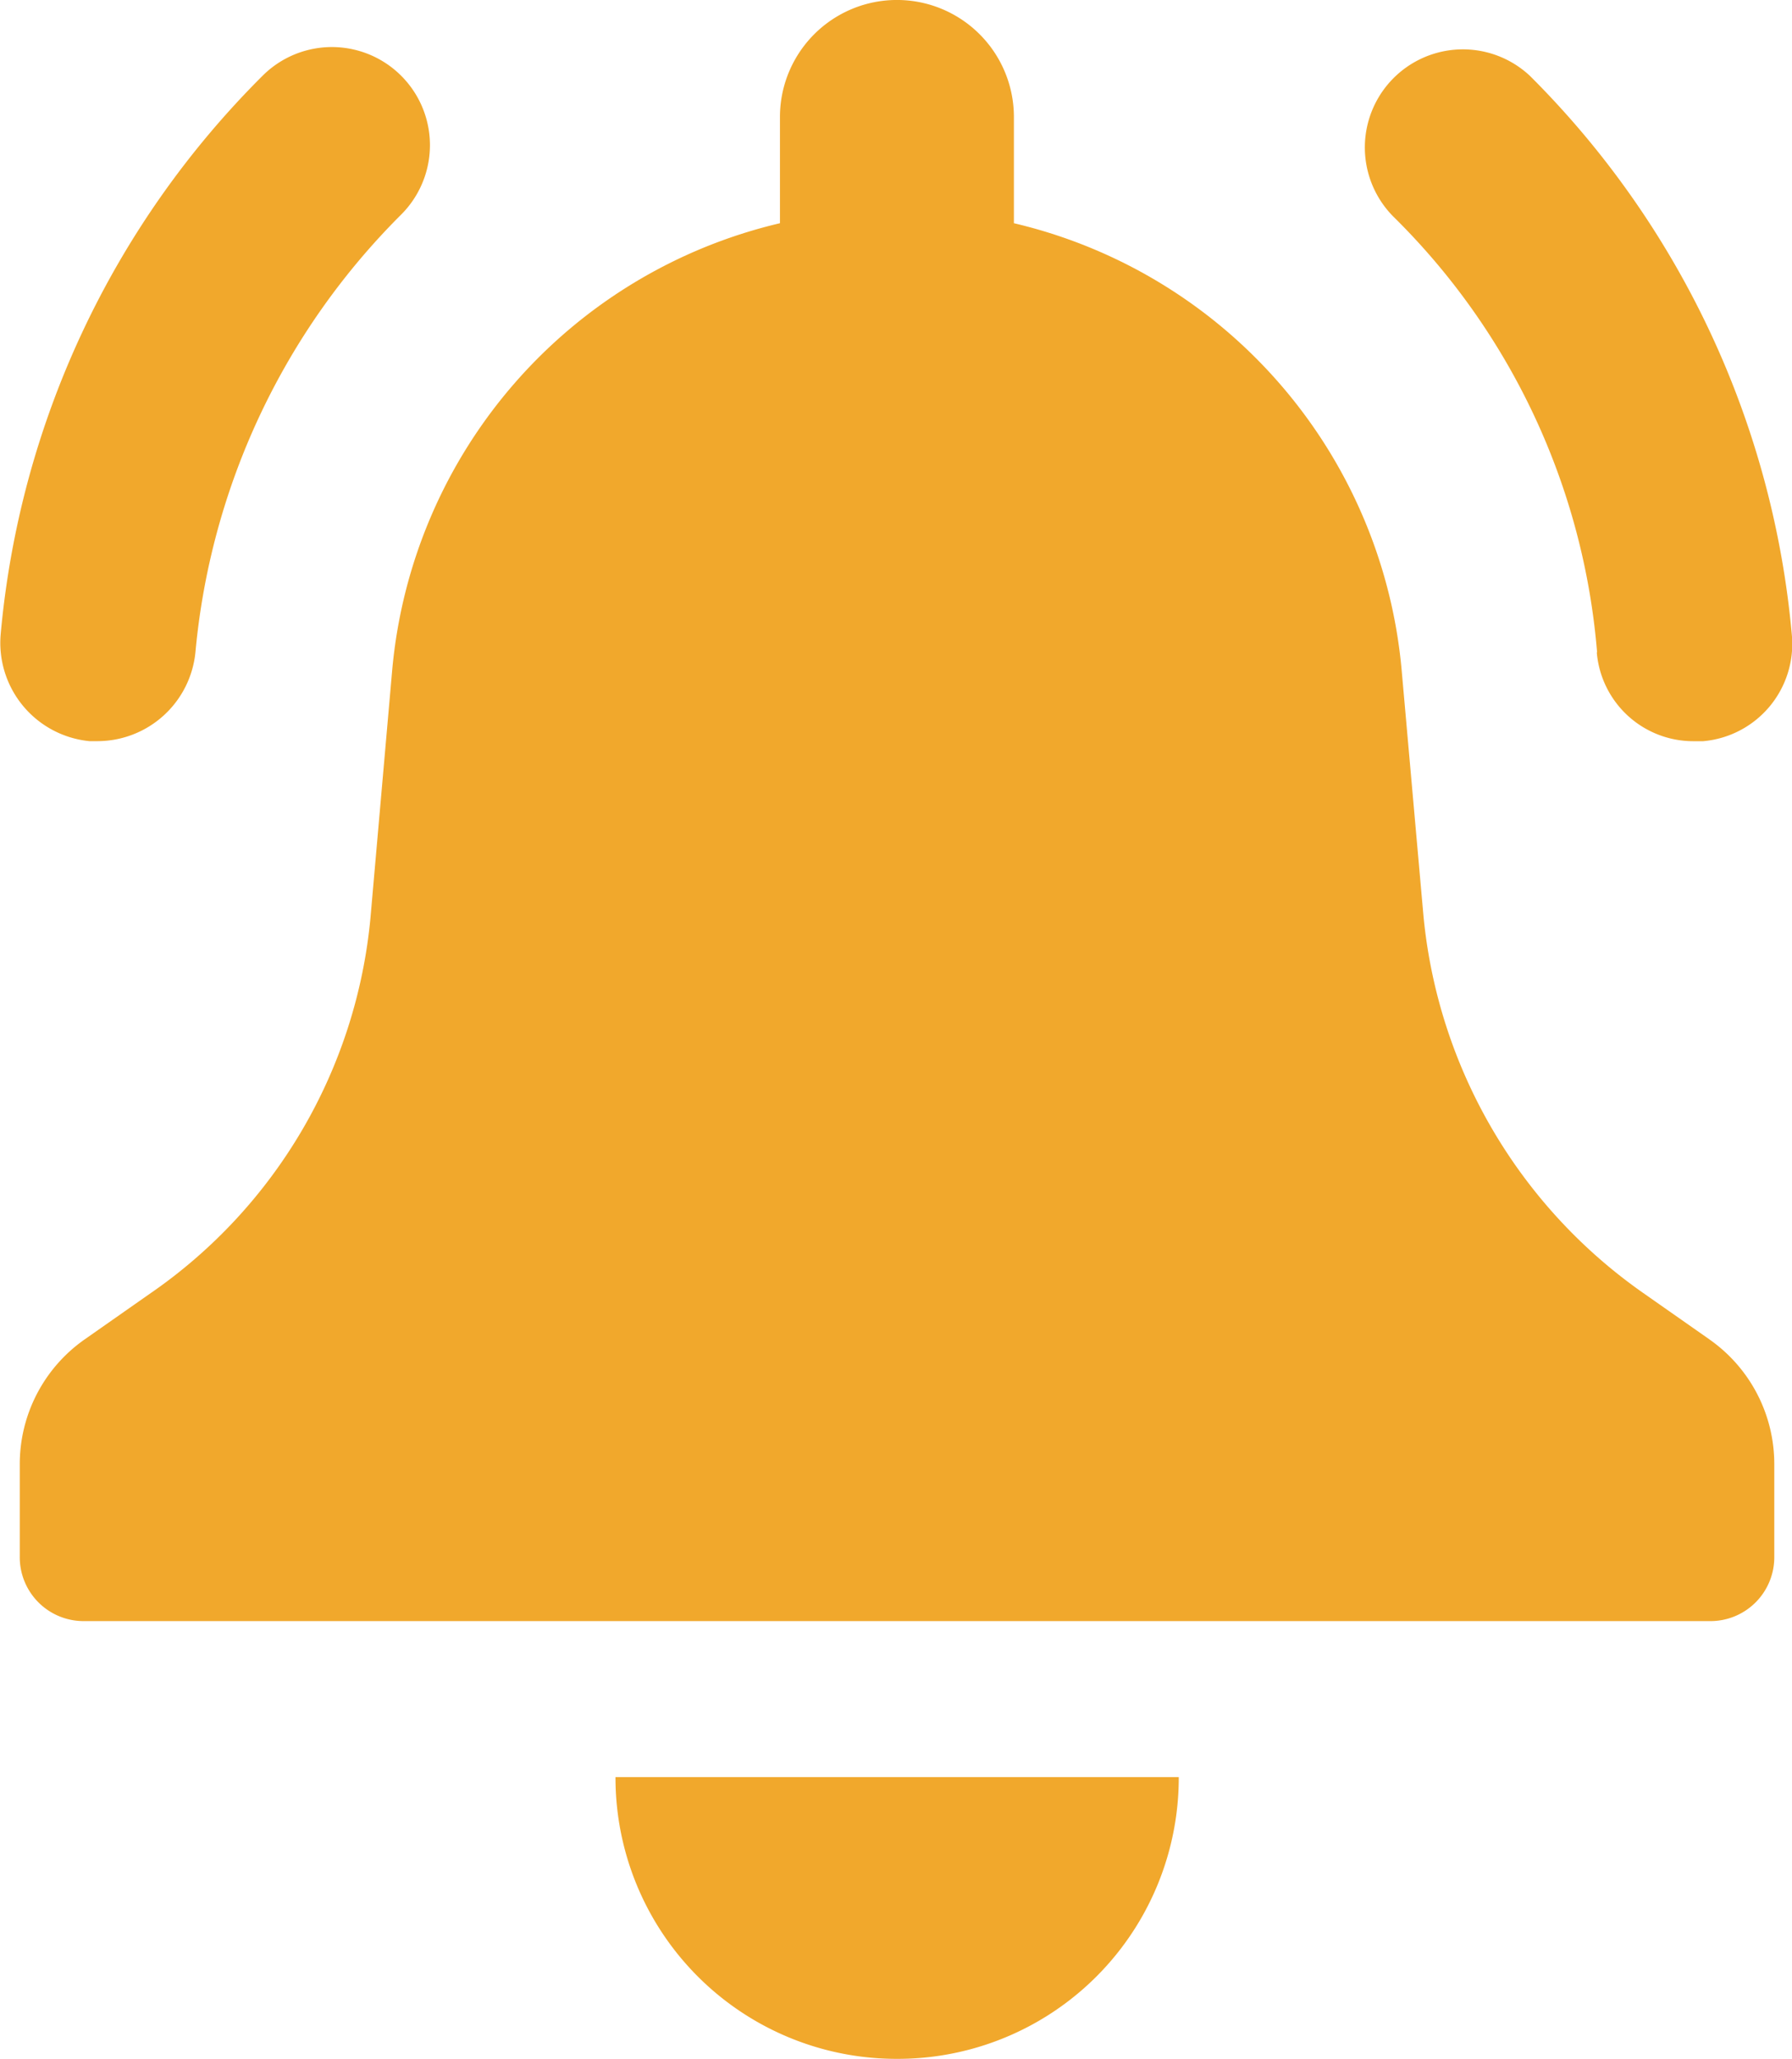 <svg xmlns="http://www.w3.org/2000/svg" width="34.891" height="40.066" viewBox="0 0 34.891 40.066">
  <g id="noun-reminder-3408043" transform="translate(-80.399 -13.998)">
    <path id="Path_5179" data-name="Path 5179" d="M156.092,40.062l-1.265-.886a10.133,10.133,0,0,1-4.3-7.338L150.1,27.03a9.84,9.84,0,0,0-7.549-8.688V16.275a2.277,2.277,0,1,0-4.555,0v2.067a9.84,9.84,0,0,0-7.549,8.688l-.422,4.808a10,10,0,0,1-4.3,7.338l-1.265.886a2.962,2.962,0,0,0-1.265,2.446V44.28a1.243,1.243,0,0,0,1.265,1.265h31.631a1.243,1.243,0,0,0,1.265-1.265V42.508a2.961,2.961,0,0,0-1.265-2.446Z" transform="translate(-42.411 0)" fill="#f1a82c"/>
    <path id="Path_5180" data-name="Path 5180" d="M119.809,39.557h.169a1.919,1.919,0,0,0,1.9-1.729,13.8,13.8,0,0,1,4.007-8.519,1.909,1.909,0,1,0-2.7-2.7,17.555,17.555,0,0,0-5.1,10.881,1.923,1.923,0,0,0,1.729,2.067Z" transform="translate(-37.674 -11.136)" fill="#f1a82c"/>
    <path id="Path_5181" data-name="Path 5181" d="M474.947,38.082a1.886,1.886,0,0,0,1.9,1.729h.169a1.9,1.9,0,0,0,1.729-2.067,17.553,17.553,0,0,0-5.1-10.881,1.909,1.909,0,0,0-2.657,2.741,13.438,13.438,0,0,1,3.965,8.477Z" transform="translate(-363.458 -11.389)" fill="#f1a82c"/>
    <path id="Path_5182" data-name="Path 5182" d="M282.684,478.682a5.472,5.472,0,0,0,5.483-5.483H277.2a5.472,5.472,0,0,0,5.483,5.483Z" transform="translate(-184.817 -424.618)" fill="#f1a82c"/>
  </g>
</svg>
